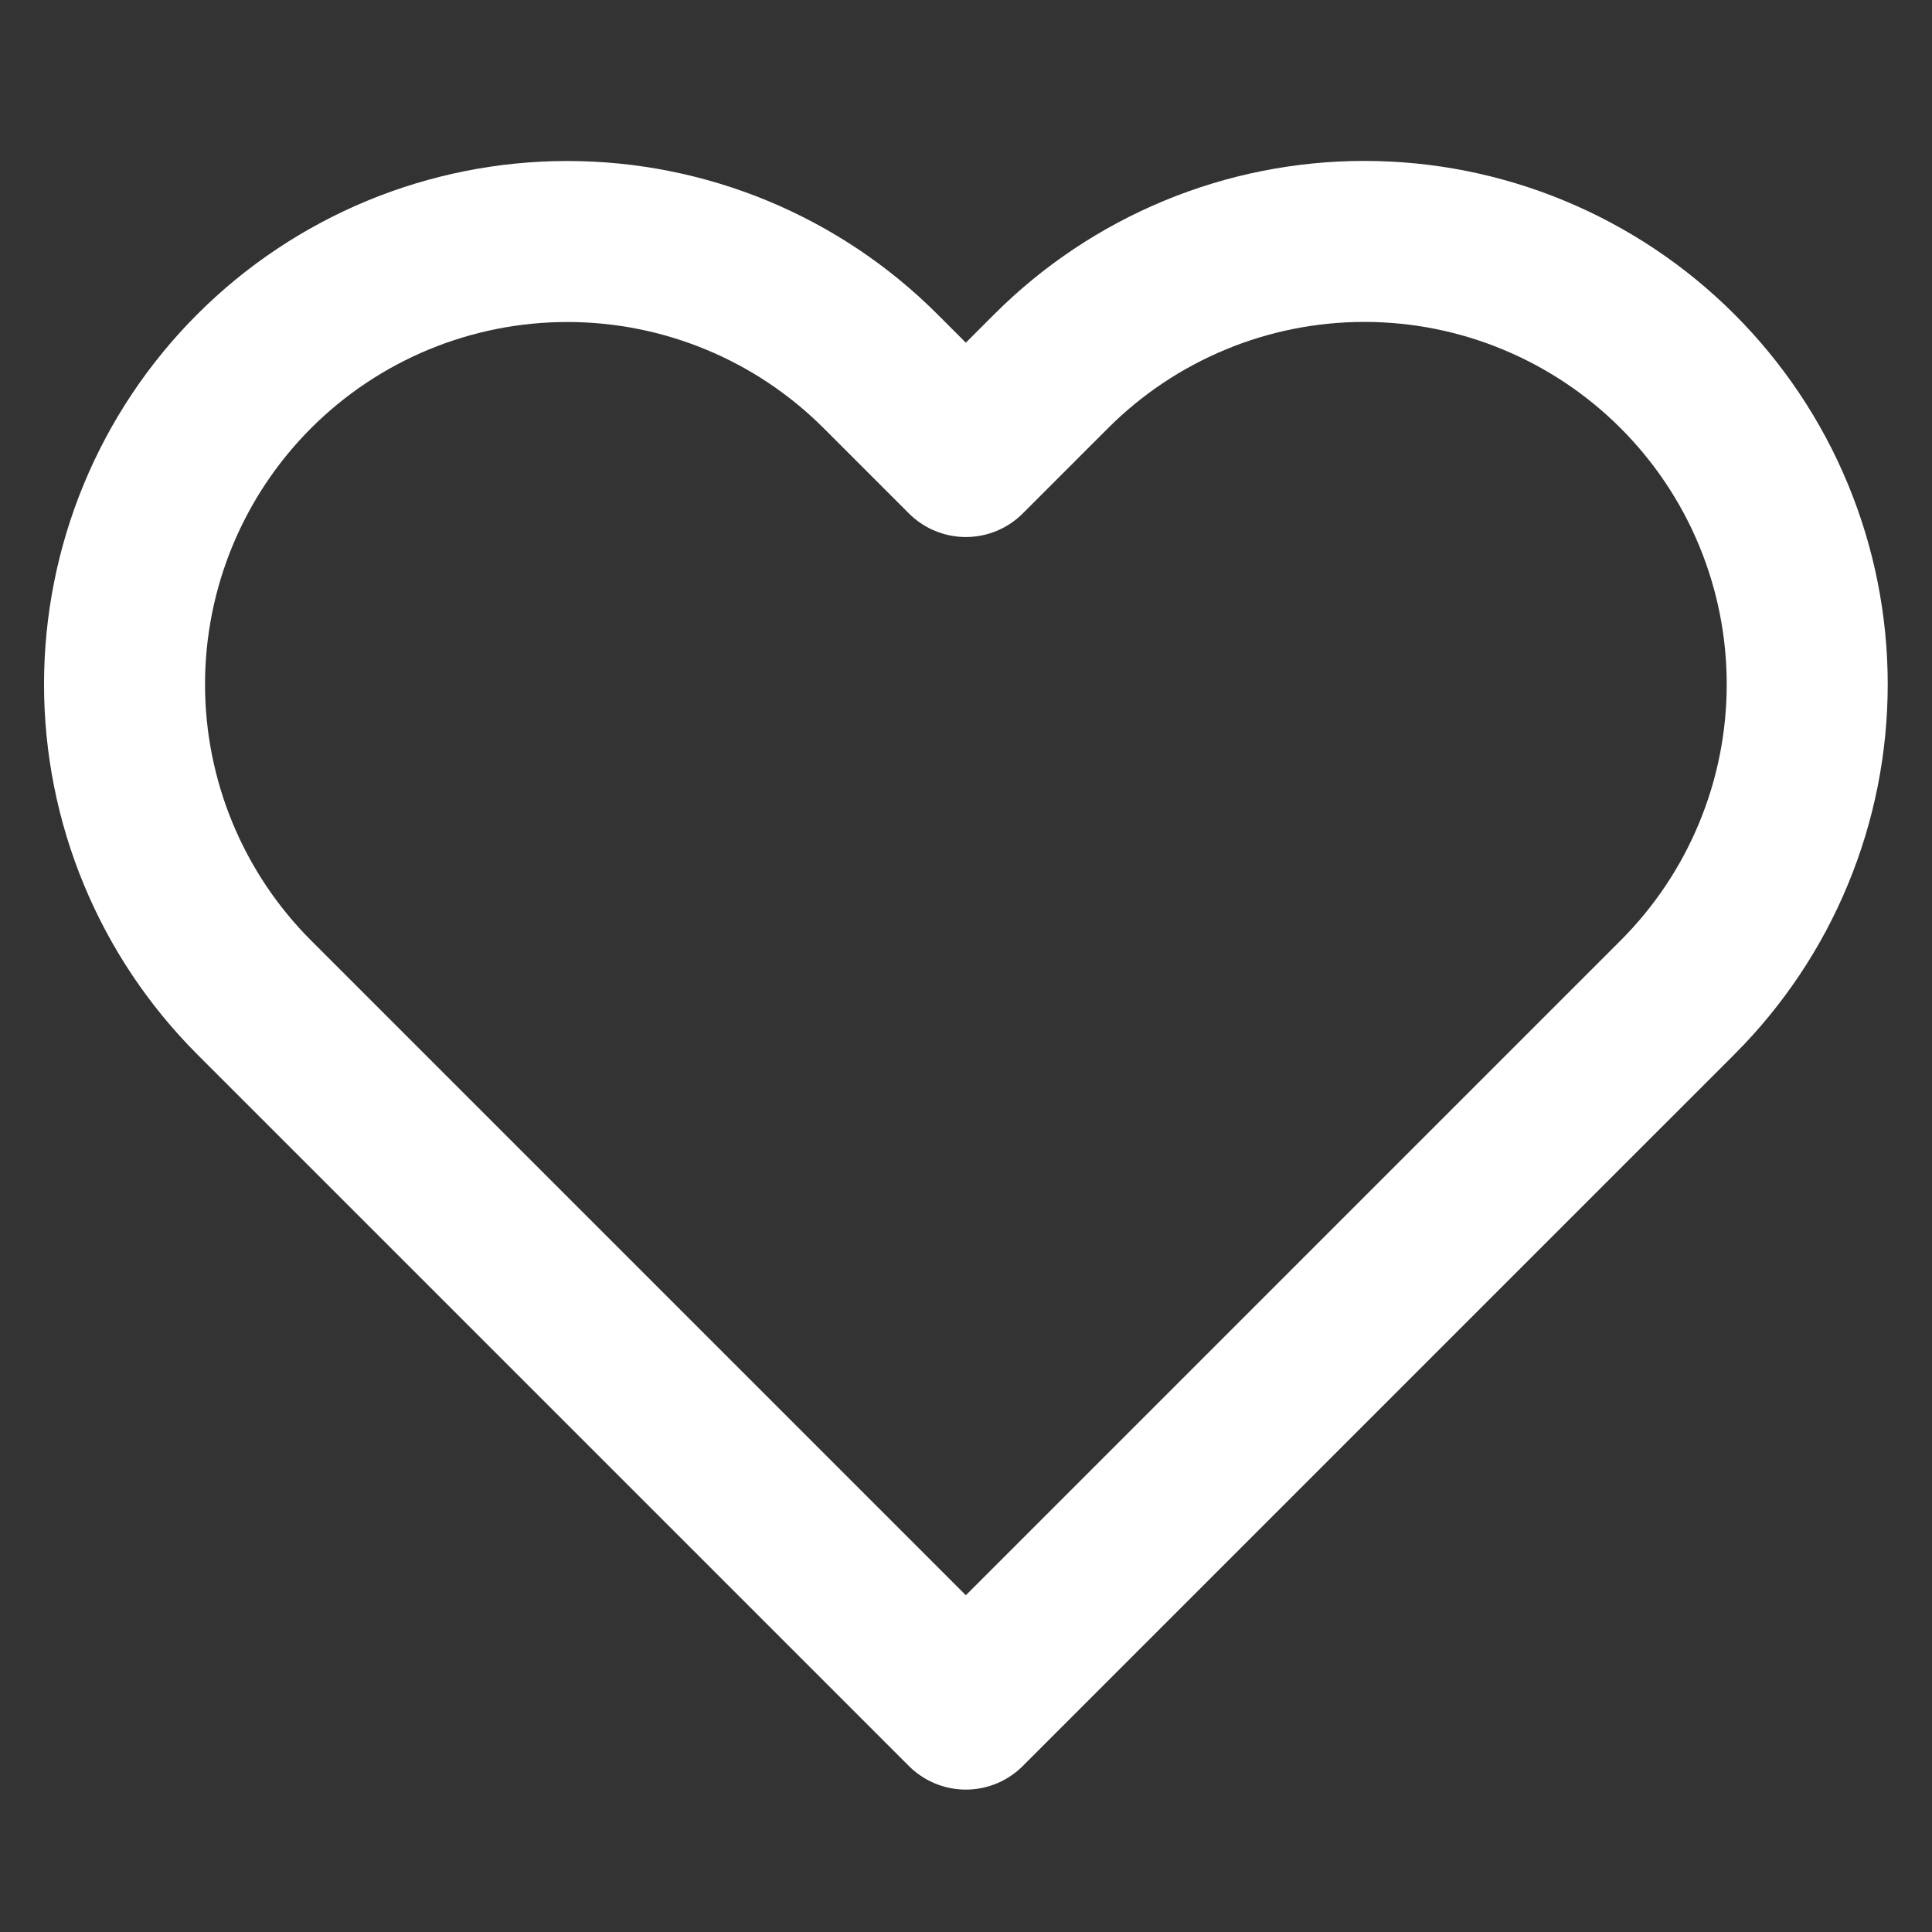 <svg width="24" height="24" viewBox="0 0 24 24" fill="none" xmlns="http://www.w3.org/2000/svg">
<rect x="0" y="0" width="24" height="24" fill="#333333" stroke="none"/>
<path d="M20.838 4.611C20.327 4.1 19.721 3.695 19.053 3.418C18.386 3.141 17.671 2.999 16.948 2.999C16.226 2.999 15.51 3.141 14.843 3.418C14.175 3.695 13.569 4.1 13.058 4.611L11.998 5.671L10.938 4.611C9.906 3.579 8.507 3 7.048 3C5.589 3 4.19 3.579 3.158 4.611C2.126 5.643 1.547 7.042 1.547 8.501C1.547 9.96 2.126 11.359 3.158 12.391L4.218 13.451L11.998 21.231L19.778 13.451L20.838 12.391C21.349 11.88 21.755 11.274 22.031 10.606C22.308 9.939 22.45 9.223 22.45 8.501C22.45 7.778 22.308 7.063 22.031 6.395C21.755 5.728 21.349 5.122 20.838 4.611Z" stroke="white" stroke-width="2" stroke-linecap="round" stroke-linejoin="round"/>
</svg>
